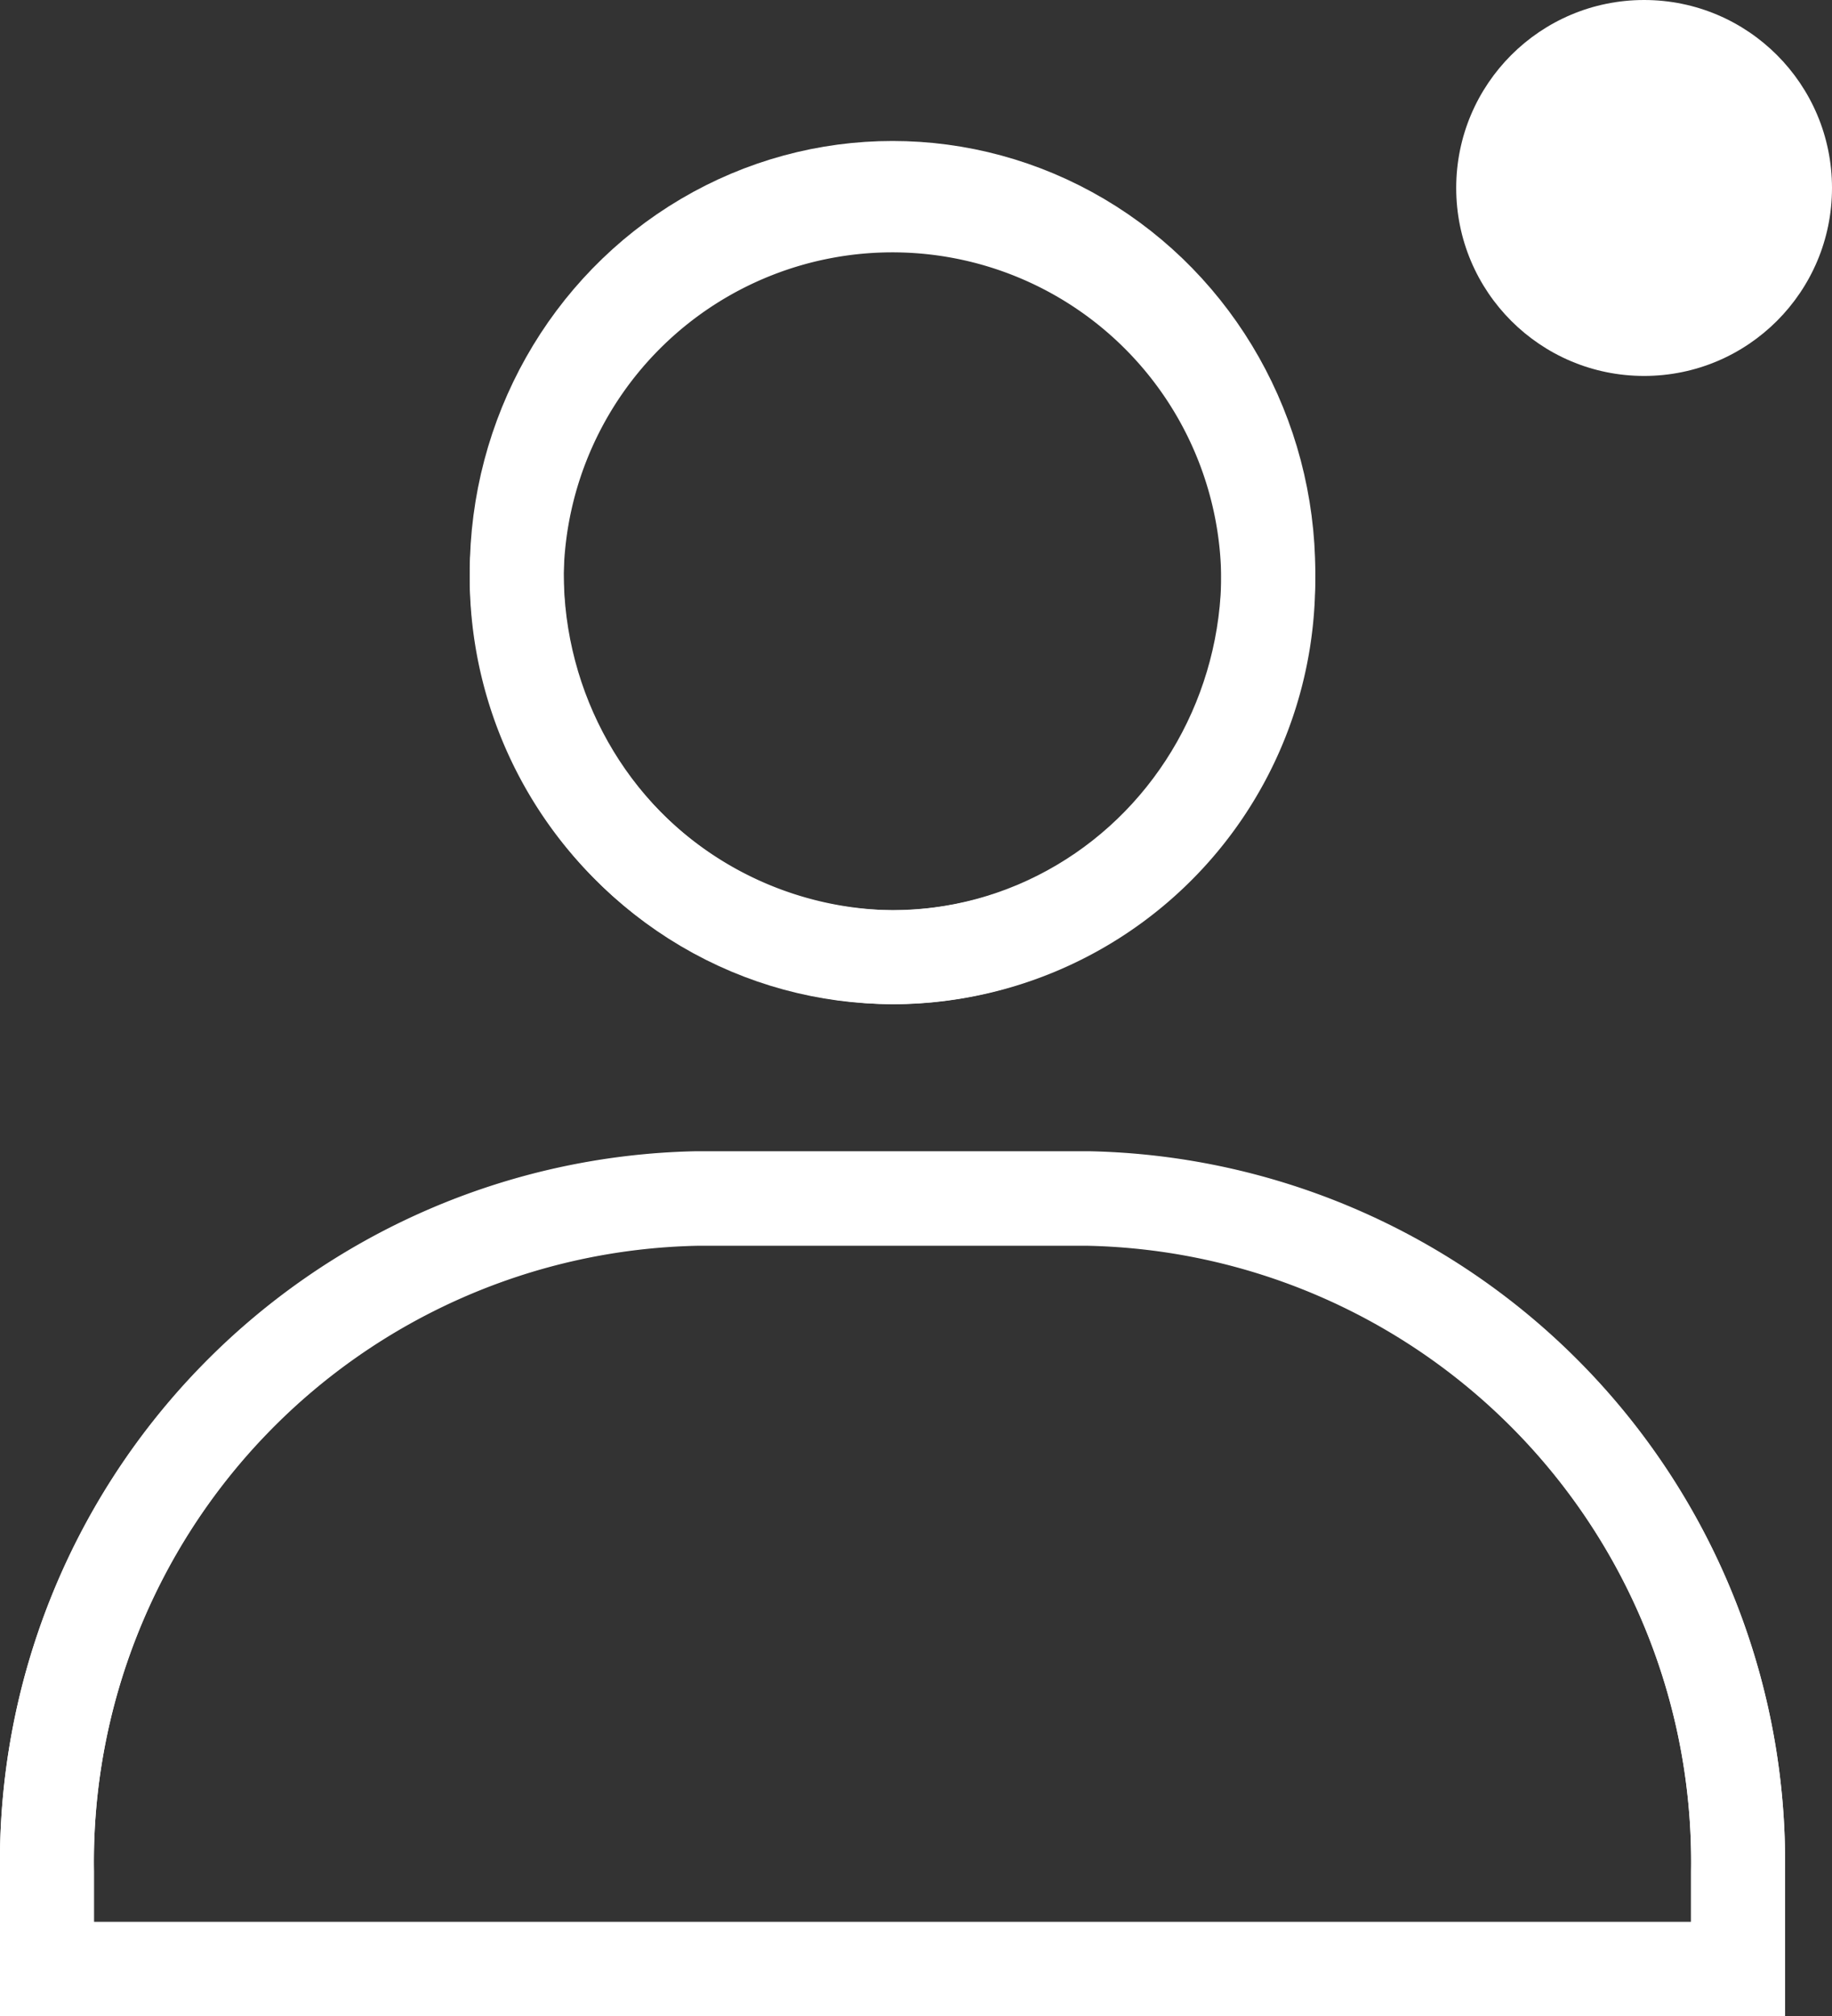 <svg xmlns="http://www.w3.org/2000/svg" width="19.5" height="21.453" viewBox="0 0 19.5 21.453">
  <rect x="0" y="0" width="19.5" height="21.453" fill="#333333" stroke="none"/>
  <g id="그룹_1800" data-name="그룹 1800" transform="translate(-1731.5 -39)">
    <g id="벡터_고급_개체" data-name="벡터 고급 개체" transform="translate(0 -9.023)">
      <g id="벡터_고급_개체-2" data-name="벡터 고급 개체" transform="translate(1374.614 -286.766)">
        <ellipse id="타원_3" data-name="타원 3" cx="4" cy="4.092" rx="4" ry="4.092" transform="translate(362.386 336.789)" fill="none" stroke="#fff" stroke-miterlimit="10" stroke-width="1"/>
        <path id="패스_5" data-name="패스 5" d="M375.386,354.7a7.062,7.062,0,0,0-6.914-7.162H364.3a7.062,7.062,0,0,0-6.914,7.162v1.037h18Z" fill="none" stroke="#fff" stroke-miterlimit="10" stroke-width="1"/>
      </g>
      <path id="Color_Overlay" data-name="Color Overlay" d="M1732,68.977V67.939a7.061,7.061,0,0,1,6.914-7.161h4.172A7.062,7.062,0,0,1,1750,67.939v1.038Zm5-14.861a4,4,0,1,1,4,4.092A4.047,4.047,0,0,1,1737,54.116Z" fill="none" stroke="#fff" stroke-width="1"/>
    </g>
    <circle id="타원_67" data-name="타원 67" cx="2" cy="2" r="2" transform="translate(1747 39)" fill="#fff"/>
  </g>
</svg>
